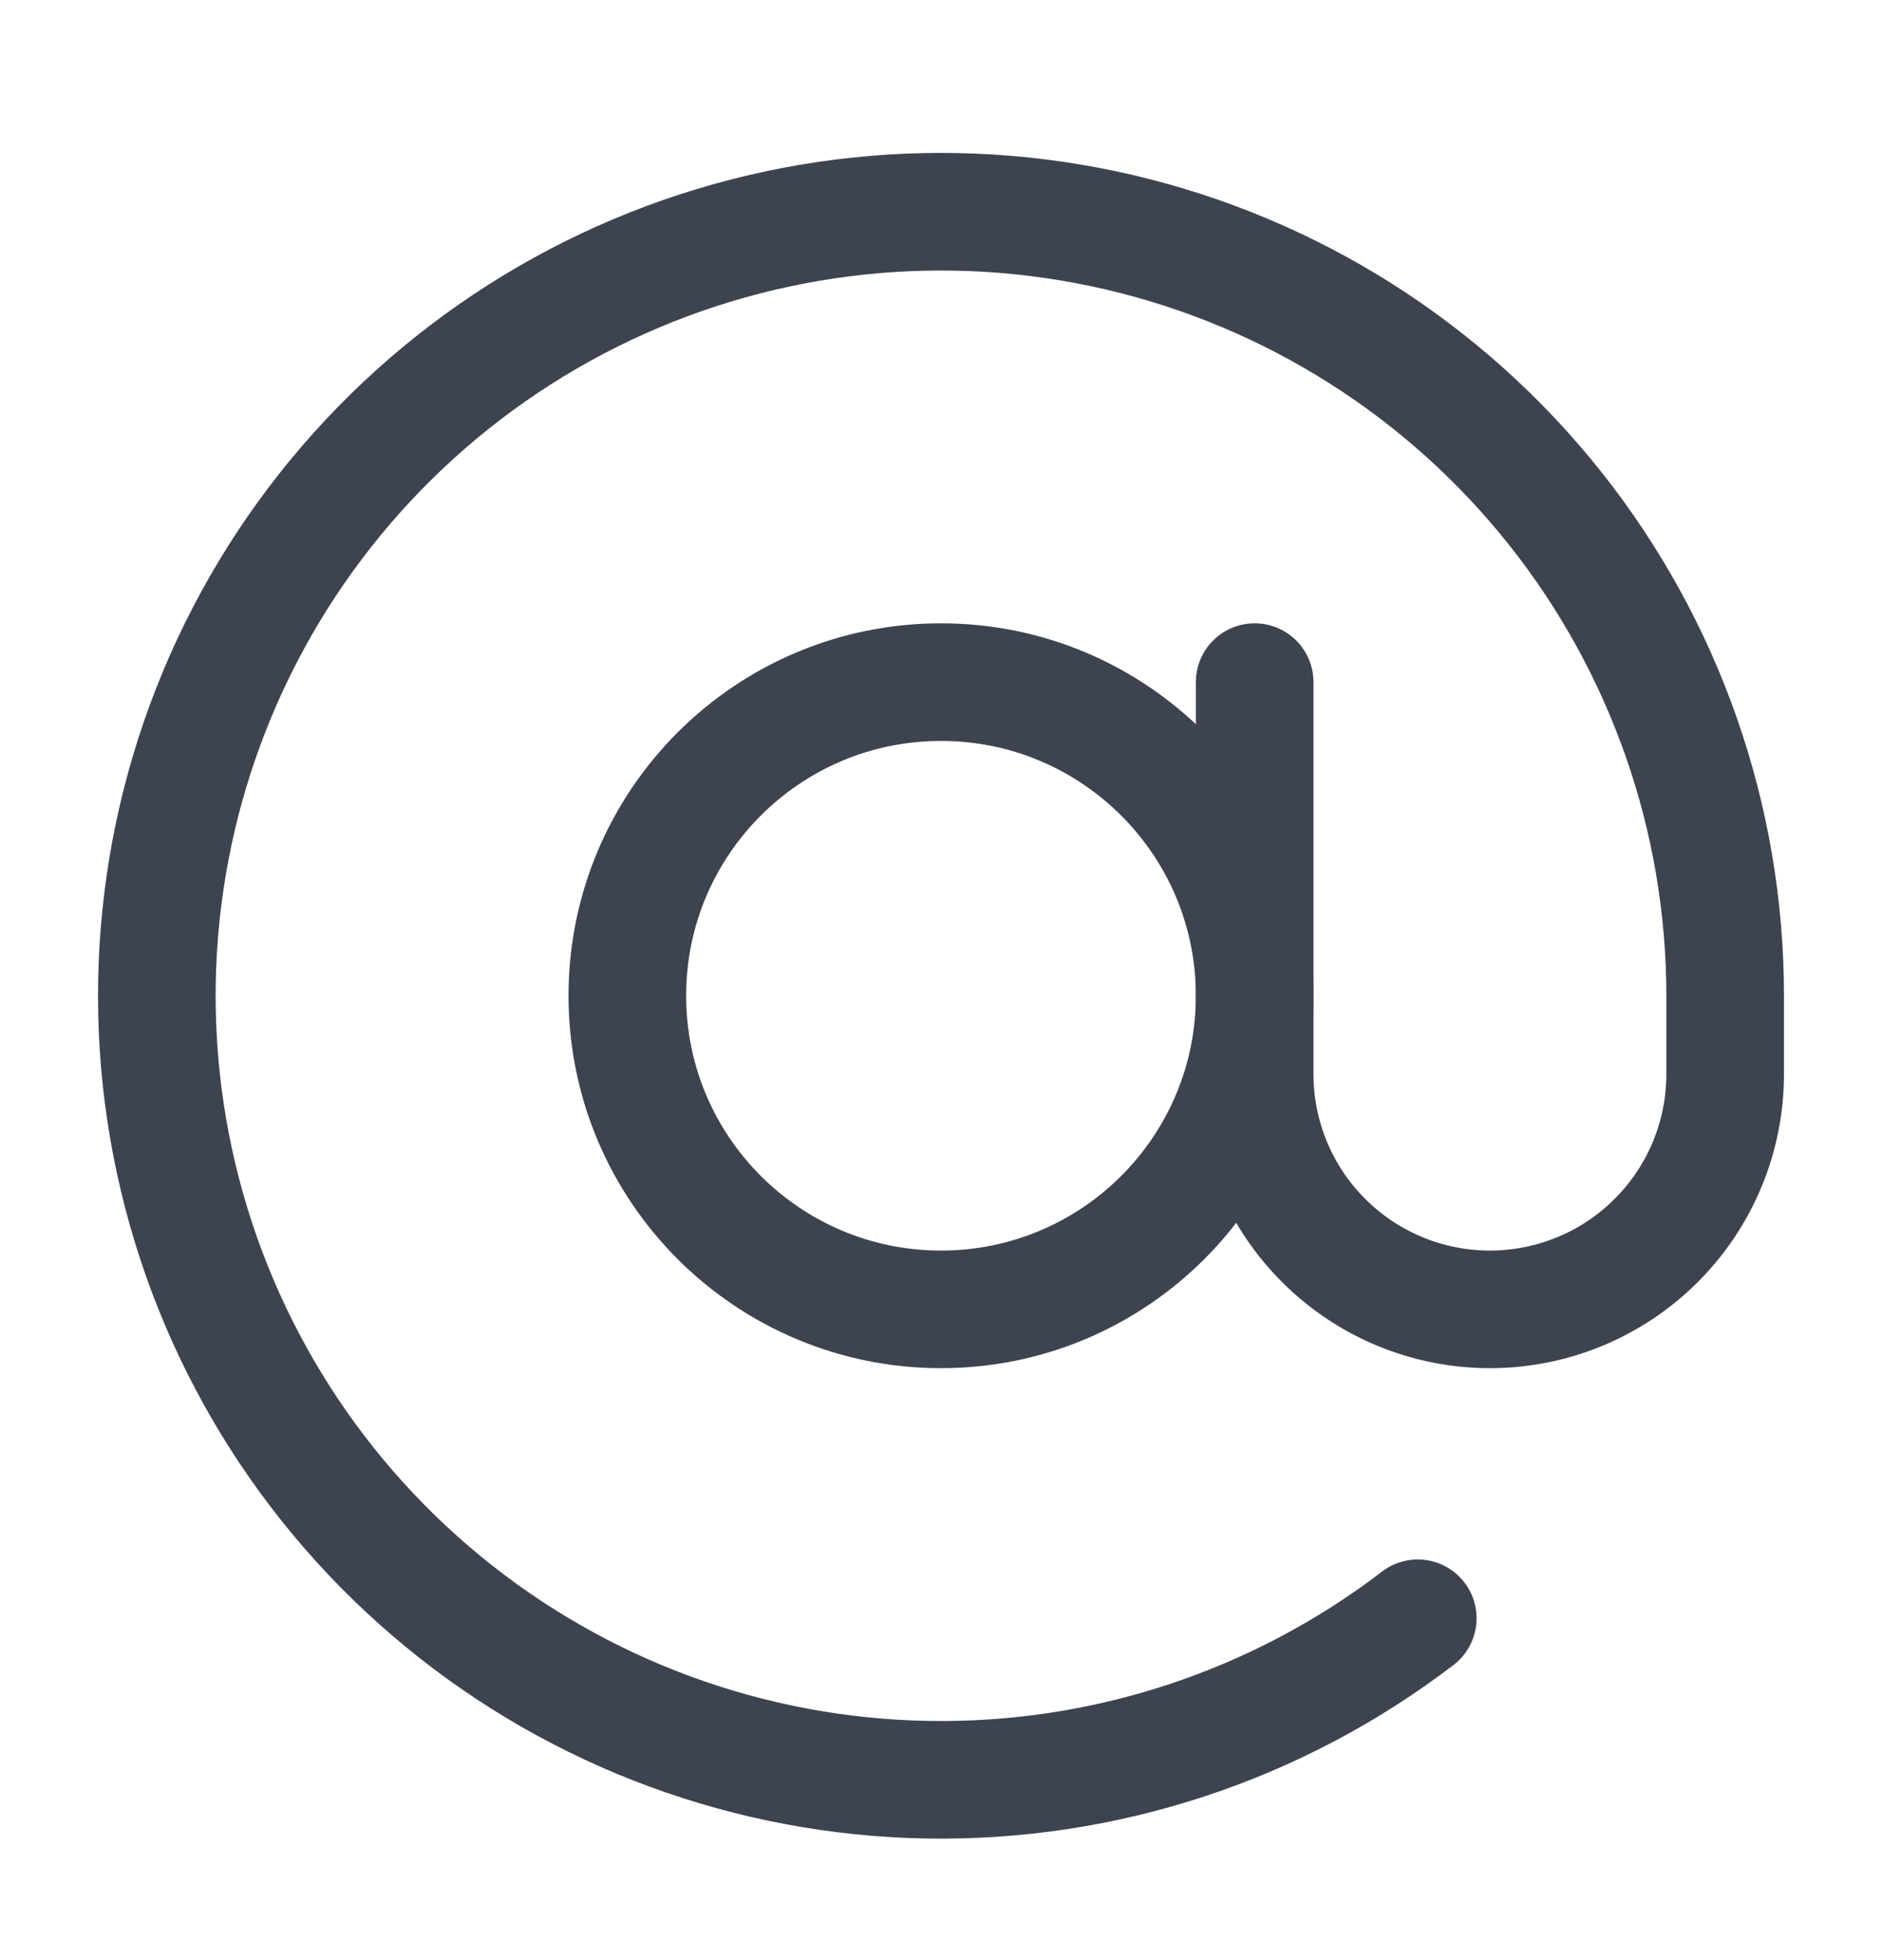 <svg width="24" height="25" viewBox="0 0 24 25" fill="none" xmlns="http://www.w3.org/2000/svg">
<path d="M12 16.7C14.209 16.7 16 14.909 16 12.7C16 10.491 14.209 8.7 12 8.7C9.791 8.7 8 10.491 8 12.7C8 14.909 9.791 16.7 12 16.7Z" stroke="#3D444F" stroke-width="1.5" stroke-linecap="round" stroke-linejoin="round"/>
<path d="M16 8.7V13.7C16 14.496 16.316 15.259 16.879 15.821C17.441 16.384 18.204 16.7 19 16.7C19.796 16.7 20.559 16.384 21.121 15.821C21.684 15.259 22 14.496 22 13.7V12.7C22 10.443 21.236 8.253 19.833 6.485C18.43 4.717 16.471 3.475 14.273 2.962C12.075 2.449 9.768 2.695 7.727 3.659C5.687 4.624 4.032 6.25 3.033 8.274C2.034 10.298 1.749 12.6 2.224 14.806C2.699 17.013 3.907 18.993 5.651 20.426C7.394 21.859 9.571 22.66 11.828 22.699C14.085 22.738 16.288 22.012 18.08 20.64" stroke="#3D444F" stroke-width="1.5" stroke-linecap="round" stroke-linejoin="round"/>
</svg>
